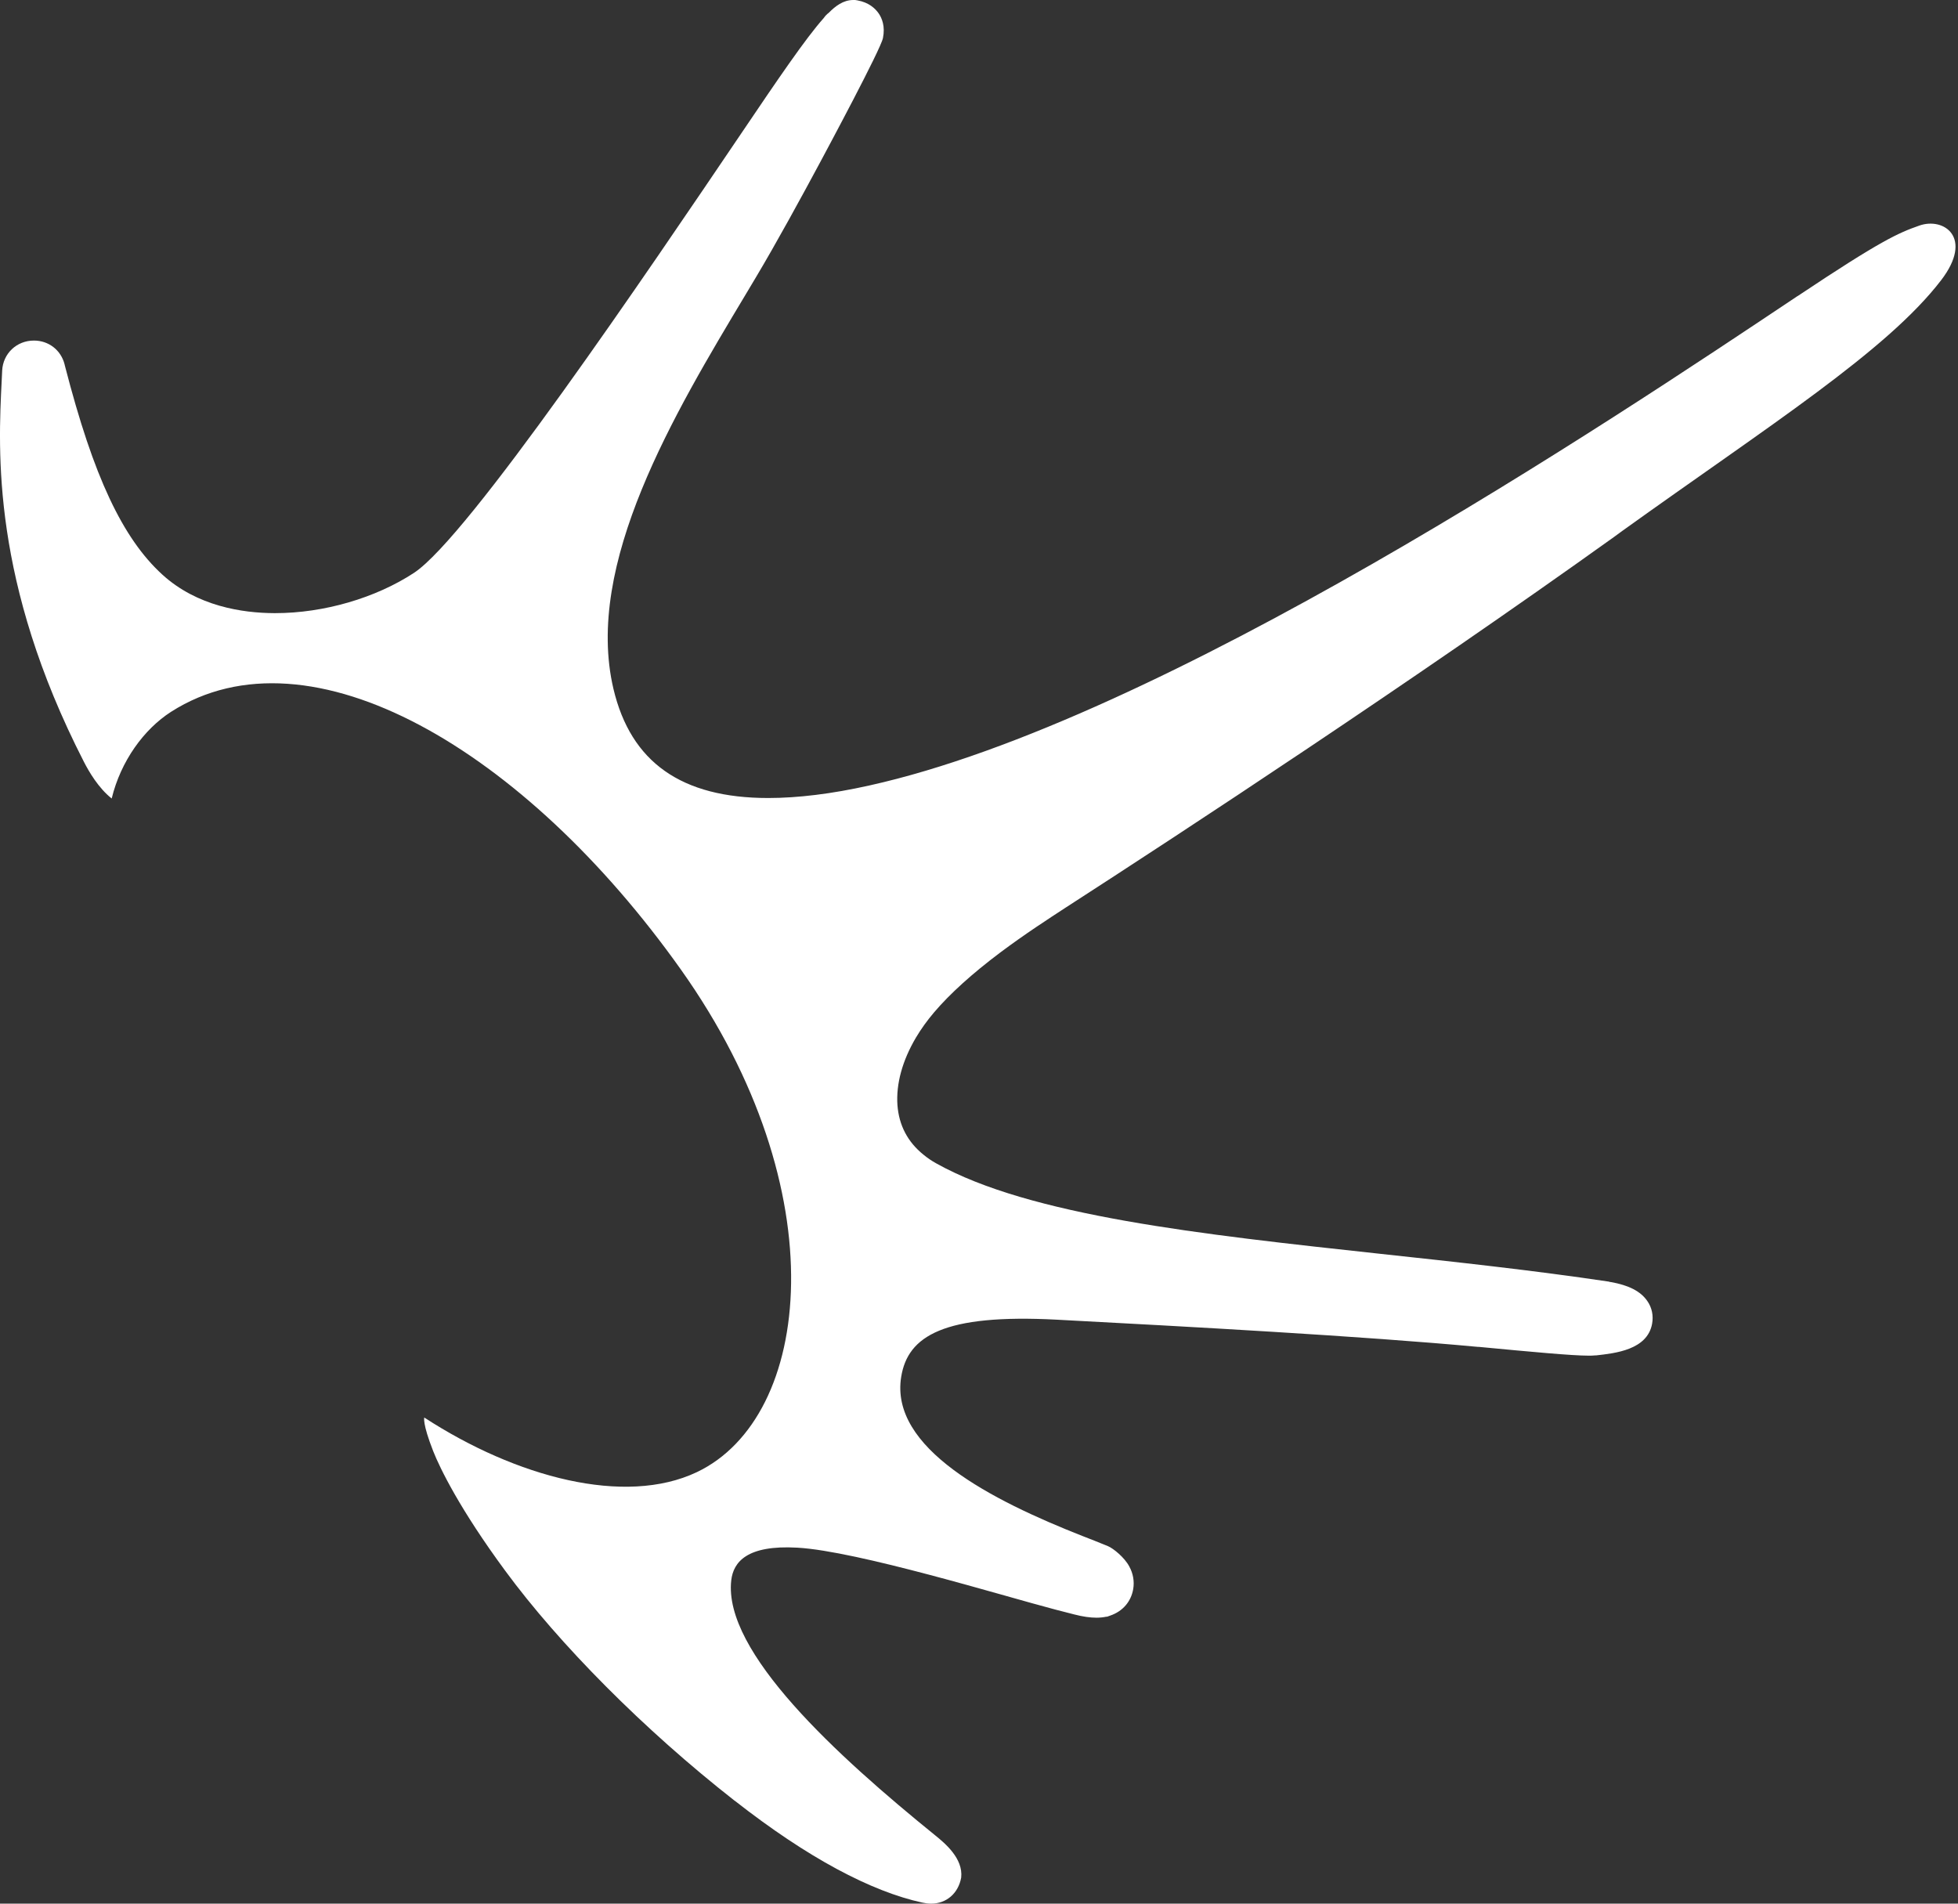 <svg width="72" height="70" viewBox="0 0 72 70" fill="none" xmlns="http://www.w3.org/2000/svg">
<rect x="0" y="0" width="72" height="70" fill="#333333" stroke="none"/>
<path d="M27.028 66.223C29.698 68.314 32.033 69.553 33.923 69.963C34.029 69.986 34.136 70 34.238 70C34.803 70 35.239 69.622 35.345 69.042C35.424 68.337 34.743 67.775 34.391 67.49C30.786 64.57 26.584 60.742 26.89 58.108C26.968 57.44 27.464 56.804 29.322 56.91C31.528 57.035 36.883 58.683 38.802 59.185L39.502 59.365C39.821 59.448 40.09 59.485 40.322 59.485C40.452 59.485 40.572 59.471 40.683 59.448H40.711L40.827 59.407C41.285 59.25 41.592 58.895 41.671 58.43C41.717 58.154 41.671 57.864 41.526 57.601C41.35 57.269 40.942 56.938 40.744 56.855C40.364 56.698 40.09 56.592 39.817 56.486C36.444 55.16 32.713 53.248 33.139 50.628C33.381 49.131 34.692 48.306 38.867 48.527C43.677 48.781 50.103 49.131 54.352 49.527H54.385C56.376 49.716 57.813 49.849 58.406 49.849C58.508 49.849 58.591 49.849 58.652 49.84H58.689C59.393 49.762 60.575 49.637 60.751 48.679C60.806 48.375 60.746 48.081 60.57 47.832C60.325 47.482 59.898 47.261 59.226 47.141H59.204L59.162 47.127C56.391 46.713 53.528 46.404 50.757 46.105C44.135 45.386 37.88 44.709 34.428 42.779C34.262 42.687 34.104 42.581 33.96 42.461C33.376 41.992 33.057 41.379 33.001 40.638C32.946 39.859 33.181 38.998 33.686 38.146C33.873 37.833 34.095 37.524 34.349 37.225C34.934 36.538 35.749 35.801 36.778 35.028C37.681 34.351 38.58 33.77 39.173 33.383C43.51 30.583 51.896 25.084 59.351 19.745L59.653 19.524C65.036 15.66 69.378 12.915 71.38 10.303C72.584 8.733 71.477 7.977 70.578 8.295C69.804 8.567 69.18 8.834 66.108 10.884L66.084 10.897C59.101 15.563 42.745 26.493 31.968 28.883C30.587 29.192 29.336 29.344 28.252 29.344C25.059 29.344 23.196 28.031 22.557 25.328C21.478 20.74 24.781 15.227 27.436 10.801L27.802 10.188C28.529 8.972 29.494 7.208 30.17 5.946C30.397 5.522 32.389 1.81 32.468 1.4C32.556 0.967 32.431 0.668 32.311 0.493C32.19 0.318 31.959 0.092 31.532 0.014L31.445 0H31.375C31.009 0 30.717 0.226 30.476 0.47C30.401 0.525 30.342 0.59 30.291 0.663C29.628 1.405 28.59 2.934 27.292 4.855C23.771 10.059 17.219 19.75 15.226 21.063C13.818 21.988 11.91 22.546 10.121 22.546H10.084C8.911 22.541 7.248 22.292 5.973 21.132C5.233 20.459 4.598 19.543 4.028 18.327C3.444 17.083 2.925 15.531 2.383 13.435L2.374 13.394C2.24 12.873 1.79 12.523 1.248 12.523C0.613 12.523 0.113 12.998 0.08 13.624L0.062 14.002C-0.068 16.586 -0.309 21.39 3.083 28.008C3.268 28.372 3.62 28.976 4.107 29.362C4.441 27.985 5.293 26.815 6.289 26.175C11.4 22.91 19.309 27.584 25.036 35.649C30.823 43.797 29.864 52.12 25.624 54.133C22.974 55.39 18.98 54.322 15.602 52.125C15.602 52.125 15.523 52.327 15.931 53.364C16.182 53.999 16.914 55.501 18.577 57.758C20.551 60.443 23.664 63.593 27.019 66.219L27.028 66.223Z" fill="white"/>
</svg>
